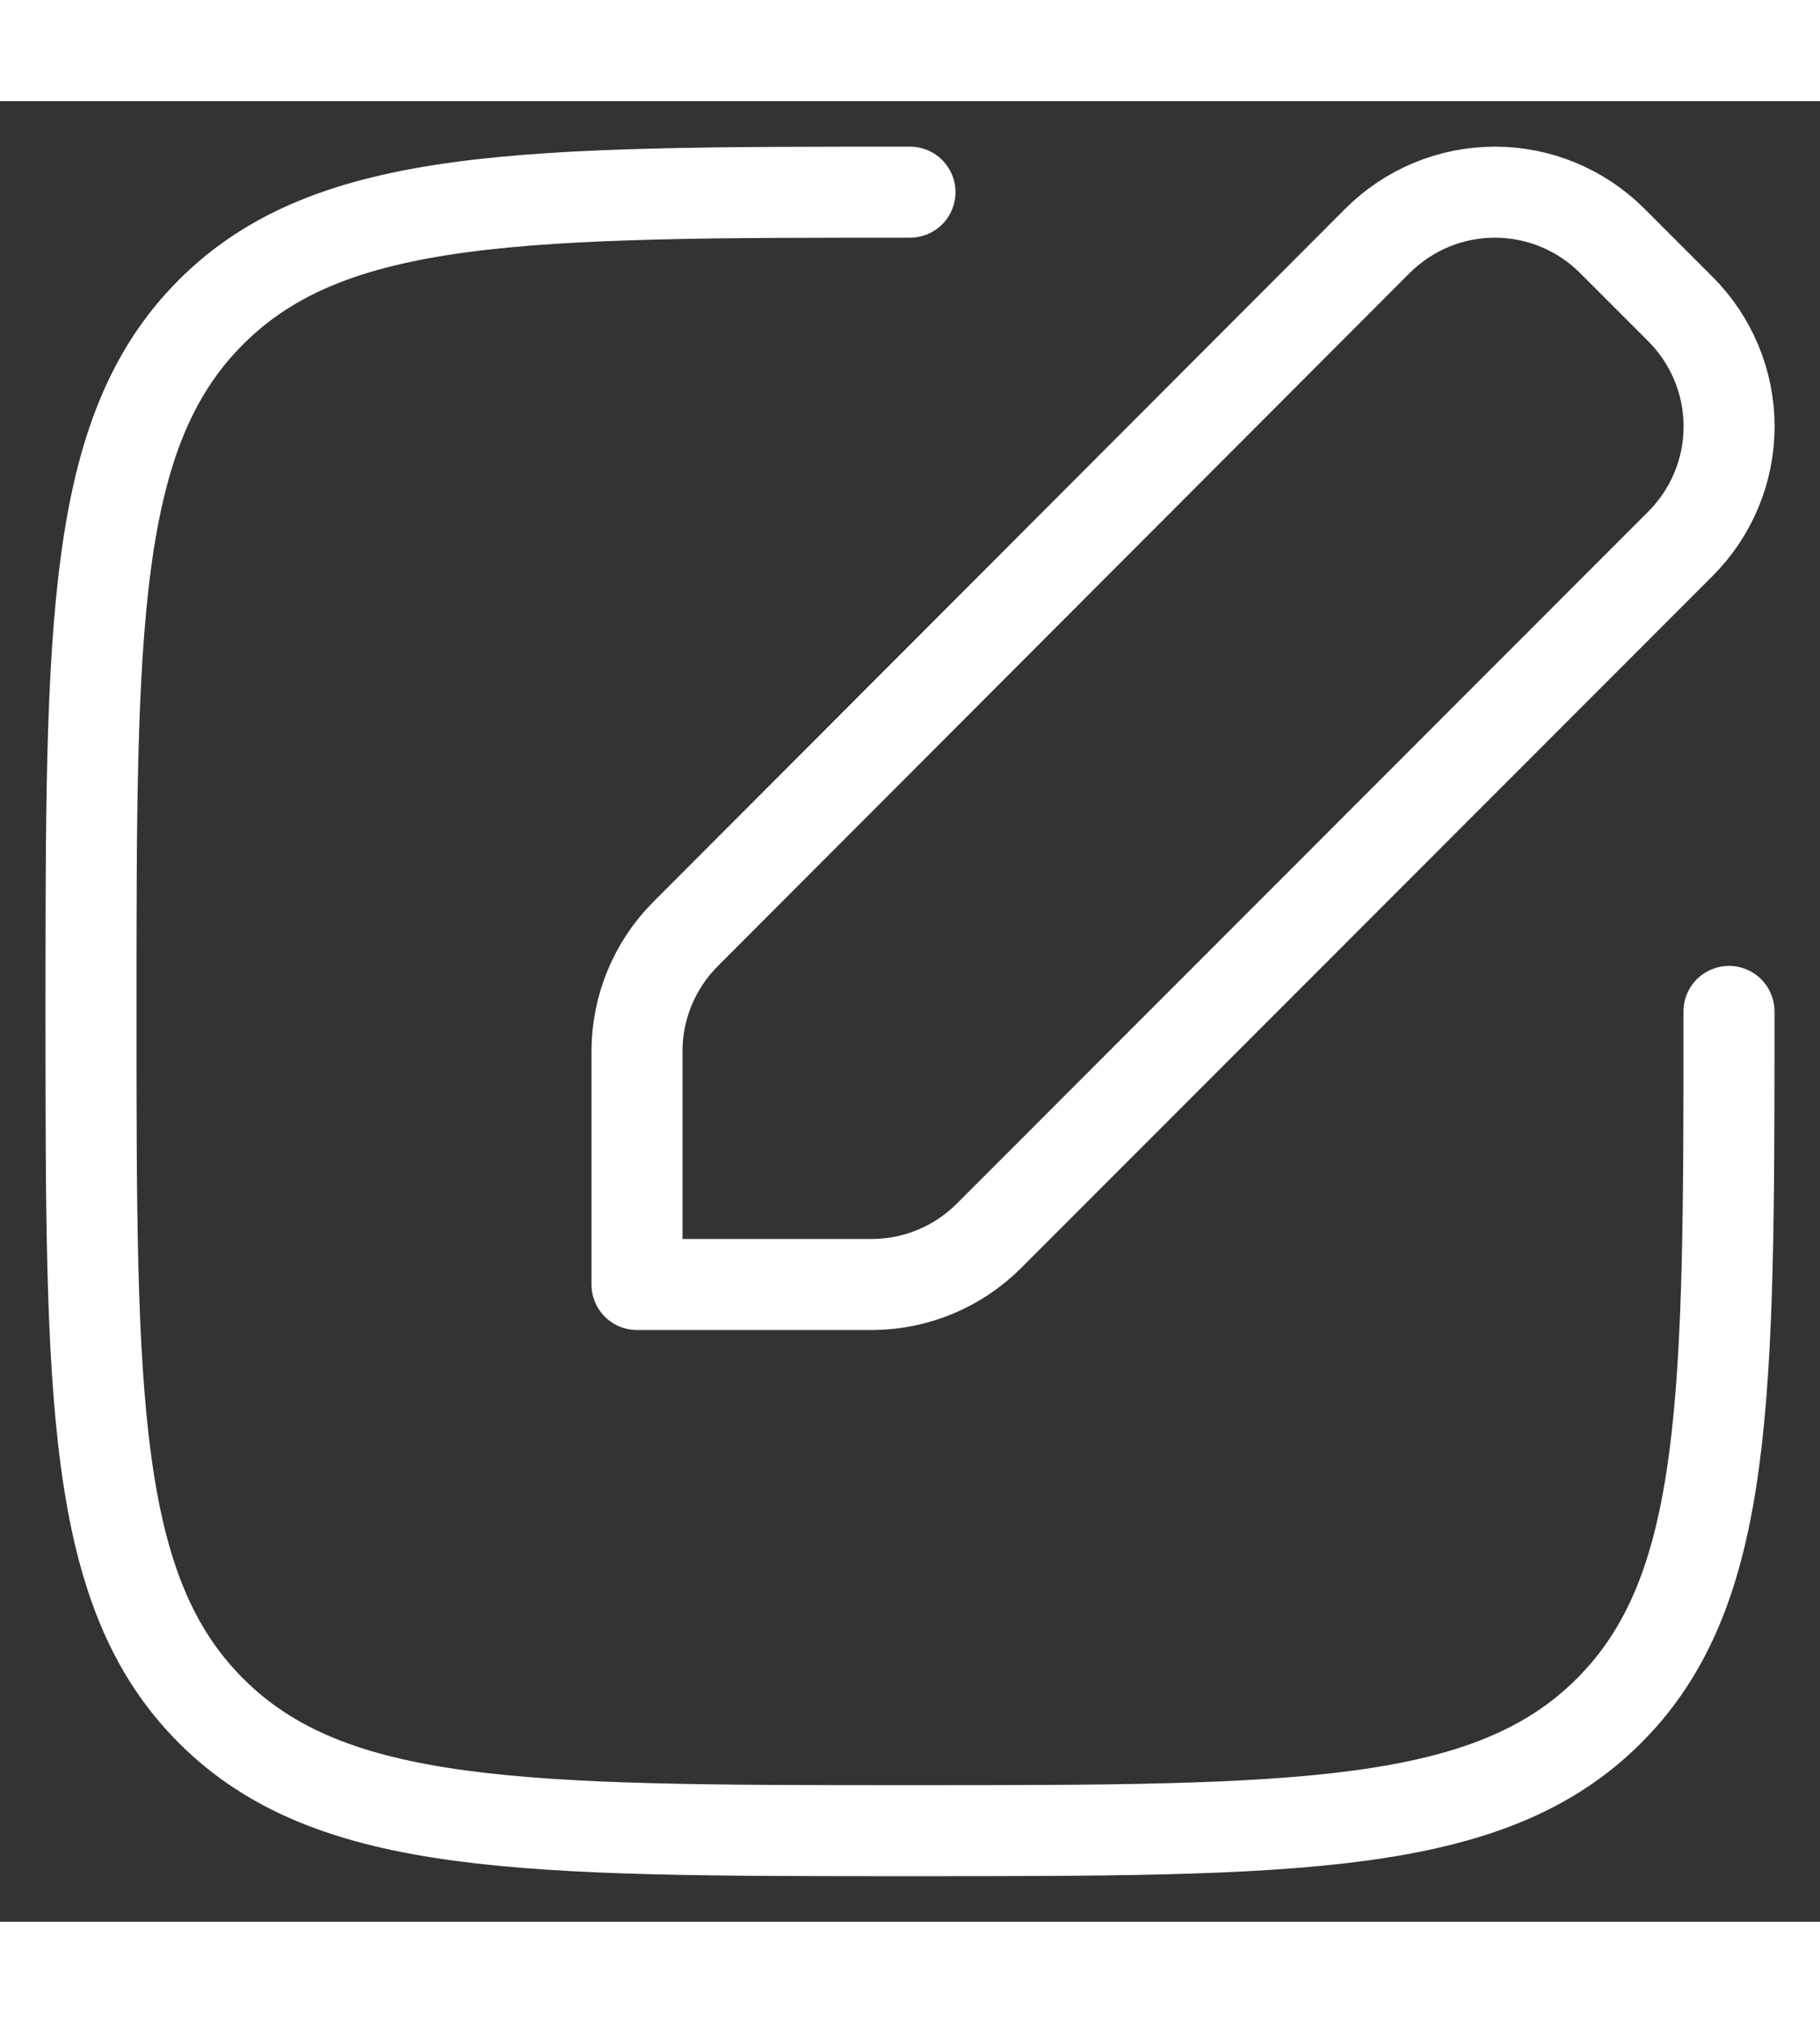<svg width="18" height="20" viewBox="0 0 20 20" fill="none" xmlns="http://www.w3.org/2000/svg">
<rect x="0" y="0" width="20" height="20" fill="#333333" stroke="none"/>
<path d="M7.533 9.15C7.192 9.492 7 9.955 7 10.438V13H9.578C10.061 13 10.525 12.808 10.867 12.466L18.467 4.862C18.636 4.693 18.77 4.492 18.862 4.271C18.954 4.05 19.001 3.813 19.001 3.574C19.001 3.334 18.954 3.098 18.862 2.876C18.77 2.655 18.636 2.454 18.467 2.285L17.716 1.534C17.547 1.365 17.346 1.231 17.125 1.139C16.904 1.047 16.666 1 16.427 1C16.188 1 15.95 1.047 15.729 1.139C15.508 1.231 15.307 1.365 15.138 1.534L7.533 9.15Z" stroke="white" stroke-linecap="round" stroke-linejoin="round"/>
<path d="M19 10C19 14.243 19 16.364 17.682 17.682C16.364 19 14.242 19 10 19C5.757 19 3.636 19 2.318 17.682C1 16.364 1 14.242 1 10C1 5.757 1 3.636 2.318 2.318C3.636 1 5.758 1 10 1" stroke="white" stroke-linecap="round" stroke-linejoin="round"/>
</svg>
